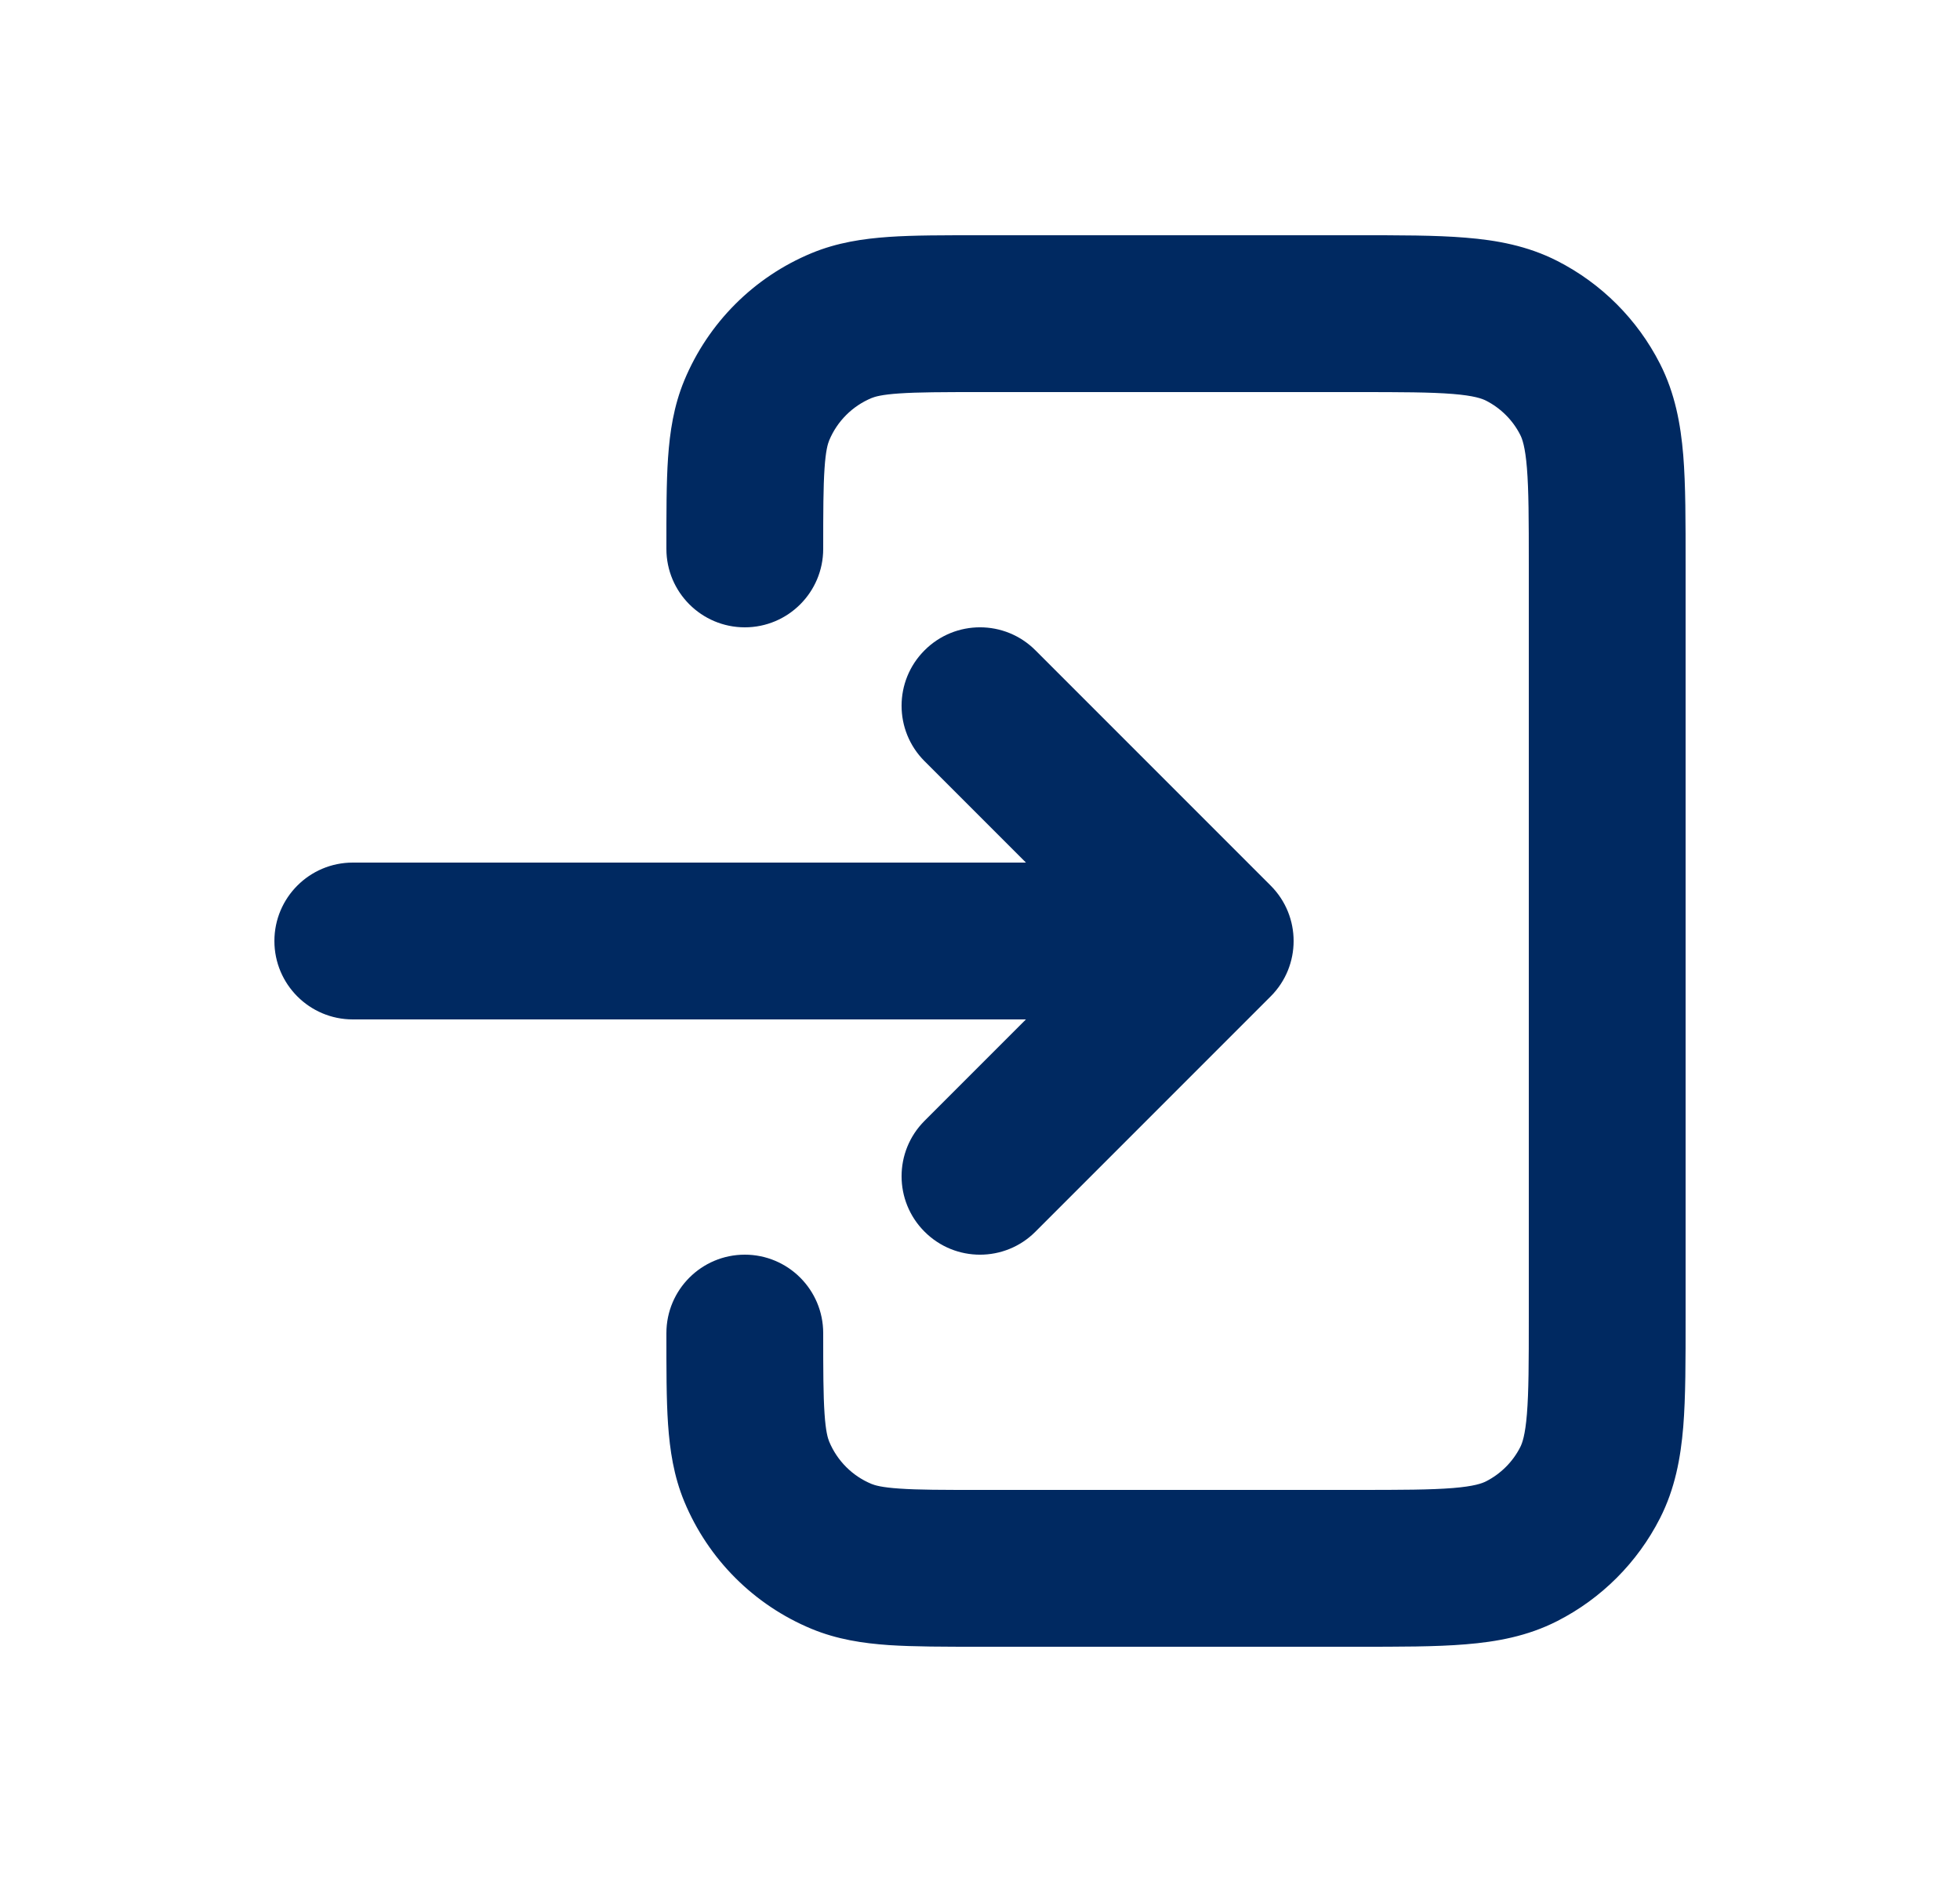 <svg width="25" height="24" viewBox="0 0 25 24" fill="none" xmlns="http://www.w3.org/2000/svg">
<path d="M11.793 14.293C11.402 14.683 11.402 15.317 11.793 15.707C12.183 16.098 12.817 16.098 13.207 15.707L11.793 14.293ZM15.5 12L16.207 12.707C16.598 12.317 16.598 11.683 16.207 11.293L15.5 12ZM13.207 8.293C12.817 7.902 12.183 7.902 11.793 8.293C11.402 8.683 11.402 9.317 11.793 9.707L13.207 8.293ZM4.5 11C3.948 11 3.5 11.448 3.5 12C3.5 12.552 3.948 13 4.5 13L4.5 11ZM10.734 19.848L10.352 20.772L10.734 19.848ZM10.5 17C10.5 16.448 10.052 16 9.5 16C8.948 16 8.5 16.448 8.5 17H10.5ZM9.652 18.765L8.728 19.148L9.652 18.765ZM20.282 18.908L19.391 18.454L20.282 18.908ZM19.408 19.782L18.954 18.891L19.408 19.782ZM19.408 4.218L19.862 3.327V3.327L19.408 4.218ZM20.282 5.092L19.391 5.546V5.546L20.282 5.092ZM8.5 7C8.5 7.552 8.948 8 9.5 8C10.052 8 10.5 7.552 10.5 7H8.5ZM13.207 15.707L16.207 12.707L14.793 11.293L11.793 14.293L13.207 15.707ZM16.207 11.293L13.207 8.293L11.793 9.707L14.793 12.707L16.207 11.293ZM15.5 11L4.5 11L4.5 13L15.5 13V11ZM12.5 5H17.3V3H12.5V5ZM19.5 7.2V16.8H21.5V7.2H19.5ZM17.3 19H12.5V21H17.3V19ZM12.5 19C12.02 19 11.711 19 11.474 18.983C11.245 18.968 11.159 18.941 11.117 18.924L10.352 20.772C10.678 20.907 11.008 20.956 11.338 20.979C11.658 21 12.048 21 12.5 21V19ZM8.5 17C8.5 17.452 8.499 17.841 8.521 18.162C8.544 18.492 8.593 18.822 8.728 19.148L10.576 18.383C10.559 18.341 10.532 18.254 10.517 18.026C10.501 17.789 10.5 17.48 10.5 17H8.5ZM11.117 18.924C10.872 18.823 10.678 18.628 10.576 18.383L8.728 19.148C9.033 19.883 9.616 20.467 10.352 20.772L11.117 18.924ZM19.5 16.8C19.5 17.377 19.499 17.749 19.476 18.032C19.454 18.304 19.416 18.405 19.391 18.454L21.173 19.362C21.366 18.983 21.437 18.59 21.47 18.195C21.501 17.811 21.5 17.343 21.5 16.8H19.5ZM17.3 21C17.844 21 18.311 21.001 18.695 20.969C19.09 20.937 19.483 20.866 19.862 20.673L18.954 18.891C18.904 18.916 18.804 18.954 18.532 18.976C18.249 18.999 17.877 19 17.3 19V21ZM19.391 18.454C19.296 18.642 19.142 18.795 18.954 18.891L19.862 20.673C20.426 20.386 20.885 19.927 21.173 19.362L19.391 18.454ZM17.3 5C17.877 5 18.249 5.001 18.532 5.024C18.804 5.046 18.904 5.084 18.954 5.109L19.862 3.327C19.483 3.134 19.09 3.063 18.695 3.031C18.311 2.999 17.843 3 17.3 3V5ZM21.5 7.2C21.5 6.657 21.501 6.189 21.47 5.805C21.437 5.41 21.366 5.017 21.173 4.638L19.391 5.546C19.416 5.595 19.454 5.696 19.476 5.968C19.499 6.251 19.5 6.623 19.5 7.2H21.5ZM18.954 5.109C19.142 5.205 19.296 5.358 19.391 5.546L21.173 4.638C20.885 4.073 20.426 3.614 19.862 3.327L18.954 5.109ZM10.5 7C10.5 6.52 10.501 6.211 10.517 5.974C10.532 5.746 10.559 5.659 10.576 5.617L8.728 4.852C8.593 5.178 8.544 5.508 8.521 5.838C8.499 6.158 8.5 6.548 8.5 7H10.5ZM12.5 3C12.048 3 11.658 2.999 11.338 3.021C11.008 3.044 10.678 3.093 10.352 3.228L11.117 5.076C11.159 5.059 11.245 5.032 11.474 5.017C11.711 5.001 12.02 5 12.5 5V3ZM10.576 5.617C10.678 5.372 10.872 5.178 11.117 5.076L10.352 3.228C9.616 3.533 9.033 4.117 8.728 4.852L10.576 5.617Z" fill="#002961"/>
</svg>
